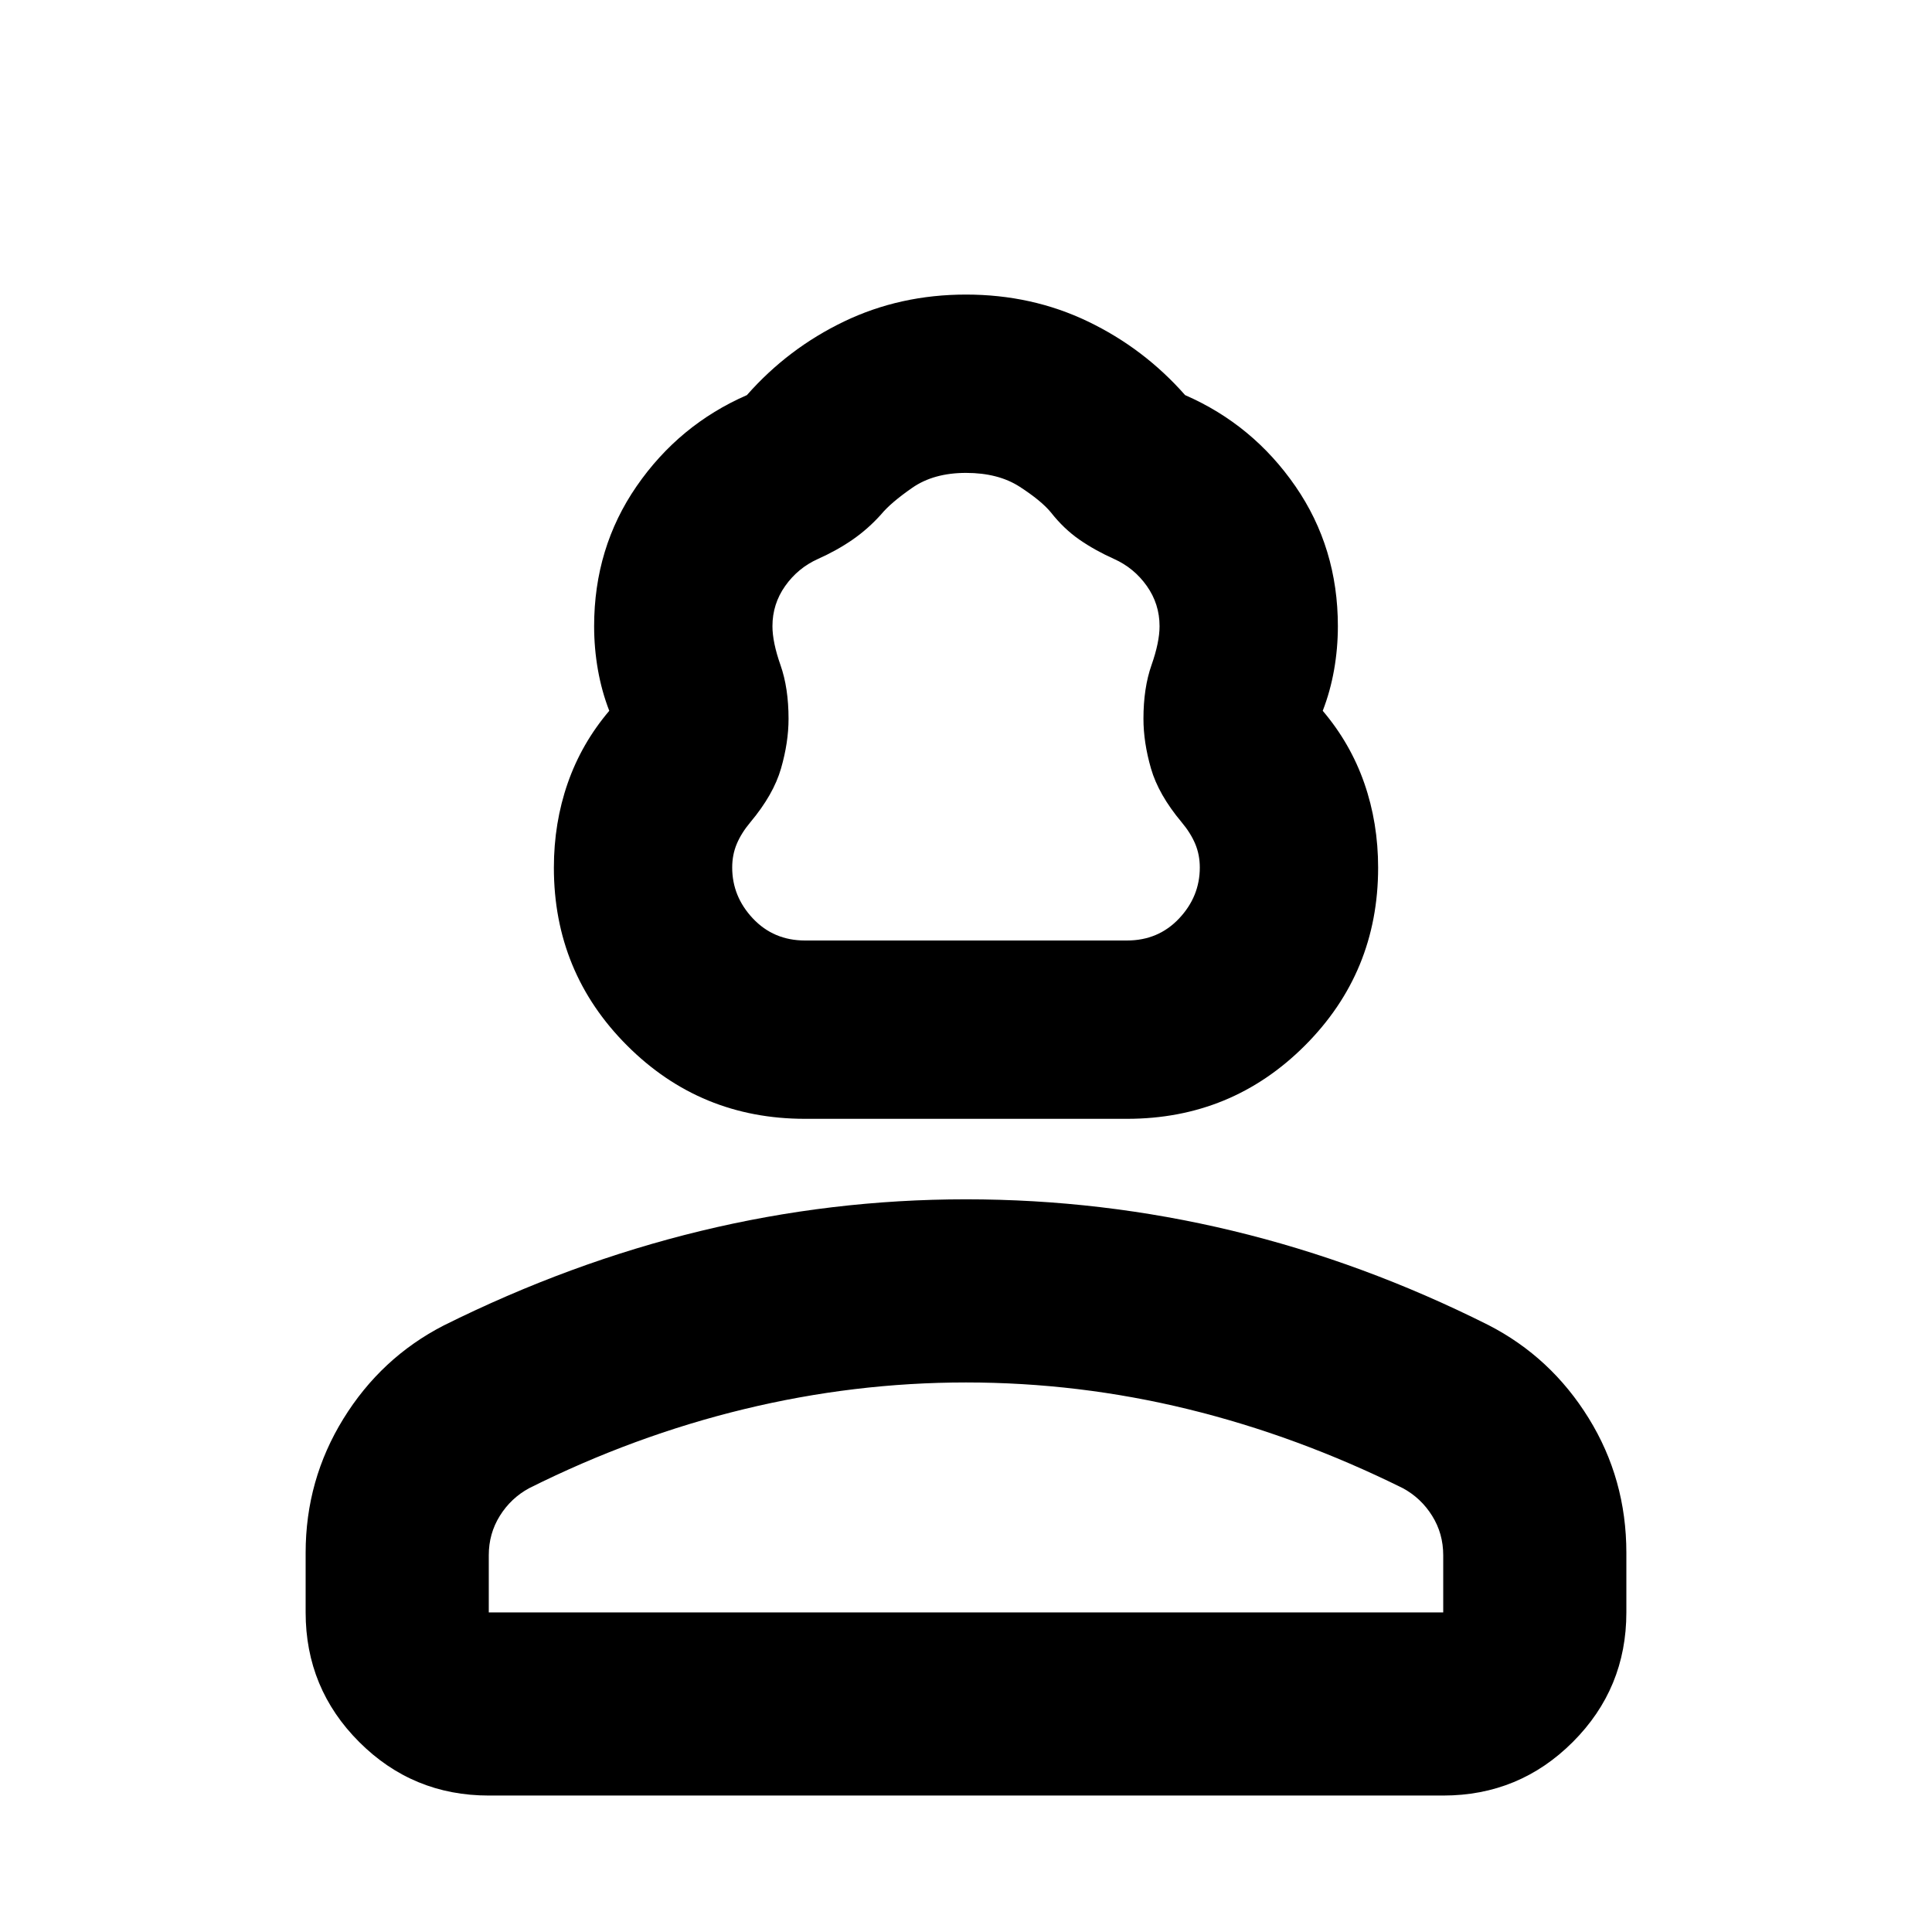 <svg aria-hidden="true" viewBox="0 -960 960 960" fill="currentColor">
  <path d="M400-404.065q-51.993 0-88.388-36.395t-36.395-88.388q0-22.273 6.881-42.016 6.88-19.742 20.641-35.941-3.761-9.701-5.641-20.372-1.881-10.671-1.881-21.671 0-38.957 21.098-69.533t54.815-45.293q20.479-23.239 48.316-36.598 27.837-13.359 60.554-13.359t60.554 13.359q27.837 13.359 48.316 36.598 33.717 14.717 54.815 45.293t21.098 69.533q0 11-1.881 21.671-1.88 10.671-5.641 20.372 13.761 16.199 20.641 35.941 6.881 19.743 6.881 42.016 0 51.993-36.395 88.388T560-404.065H400Zm0-88.609h160q15.565 0 25.87-10.924 10.304-10.924 10.304-25.337 0-6.306-2.261-11.711-2.261-5.406-6.783-10.811-11.478-13.717-15.217-26.695-3.739-12.979-3.739-24.696 0-15.283 4-26.663t4-19.337q0-11.043-6.331-19.991-6.33-8.948-16.278-13.422-9.478-4.239-17.217-9.598-7.739-5.359-14.218-13.598-4.76-5.761-15.424-12.663-10.663-6.902-26.706-6.902t-26.706 7.402q-10.664 7.402-15.424 13.163-6.479 7.239-14.218 12.598-7.739 5.359-17.217 9.598-9.948 4.474-16.278 13.422-6.331 8.948-6.331 19.991 0 7.957 4 19.337 4 11.38 4 26.663 0 11.717-3.739 24.696-3.739 12.978-15.217 26.695-4.522 5.405-6.783 10.811-2.261 5.405-2.261 11.711 0 14.413 10.304 25.337 10.305 10.924 25.87 10.924ZM242.87-67.804q-37.783 0-64.392-26.609-26.609-26.609-26.609-64.391v-29.609q0-36.224 18.743-66.589 18.742-30.365 49.801-46.346 62.717-31.239 127.664-46.978T480-364.065q67.435 0 132.391 15.619 64.957 15.62 127.196 46.859 31.059 15.947 49.801 46.245 18.743 30.299 18.743 66.929v29.609q0 37.782-26.609 64.391-26.609 26.609-64.392 26.609H242.87Zm0-91h474.26v-28.413q0-10.768-5.5-19.578-5.5-8.81-14.5-13.705-52.565-26.043-106.847-39.304Q536-273.065 480-273.065q-55.522 0-110.283 13.261-54.76 13.261-106.847 39.304-9 4.895-14.5 13.705t-5.5 19.578v28.413Zm237.13 0Zm0-333.87Z"/>
</svg>

